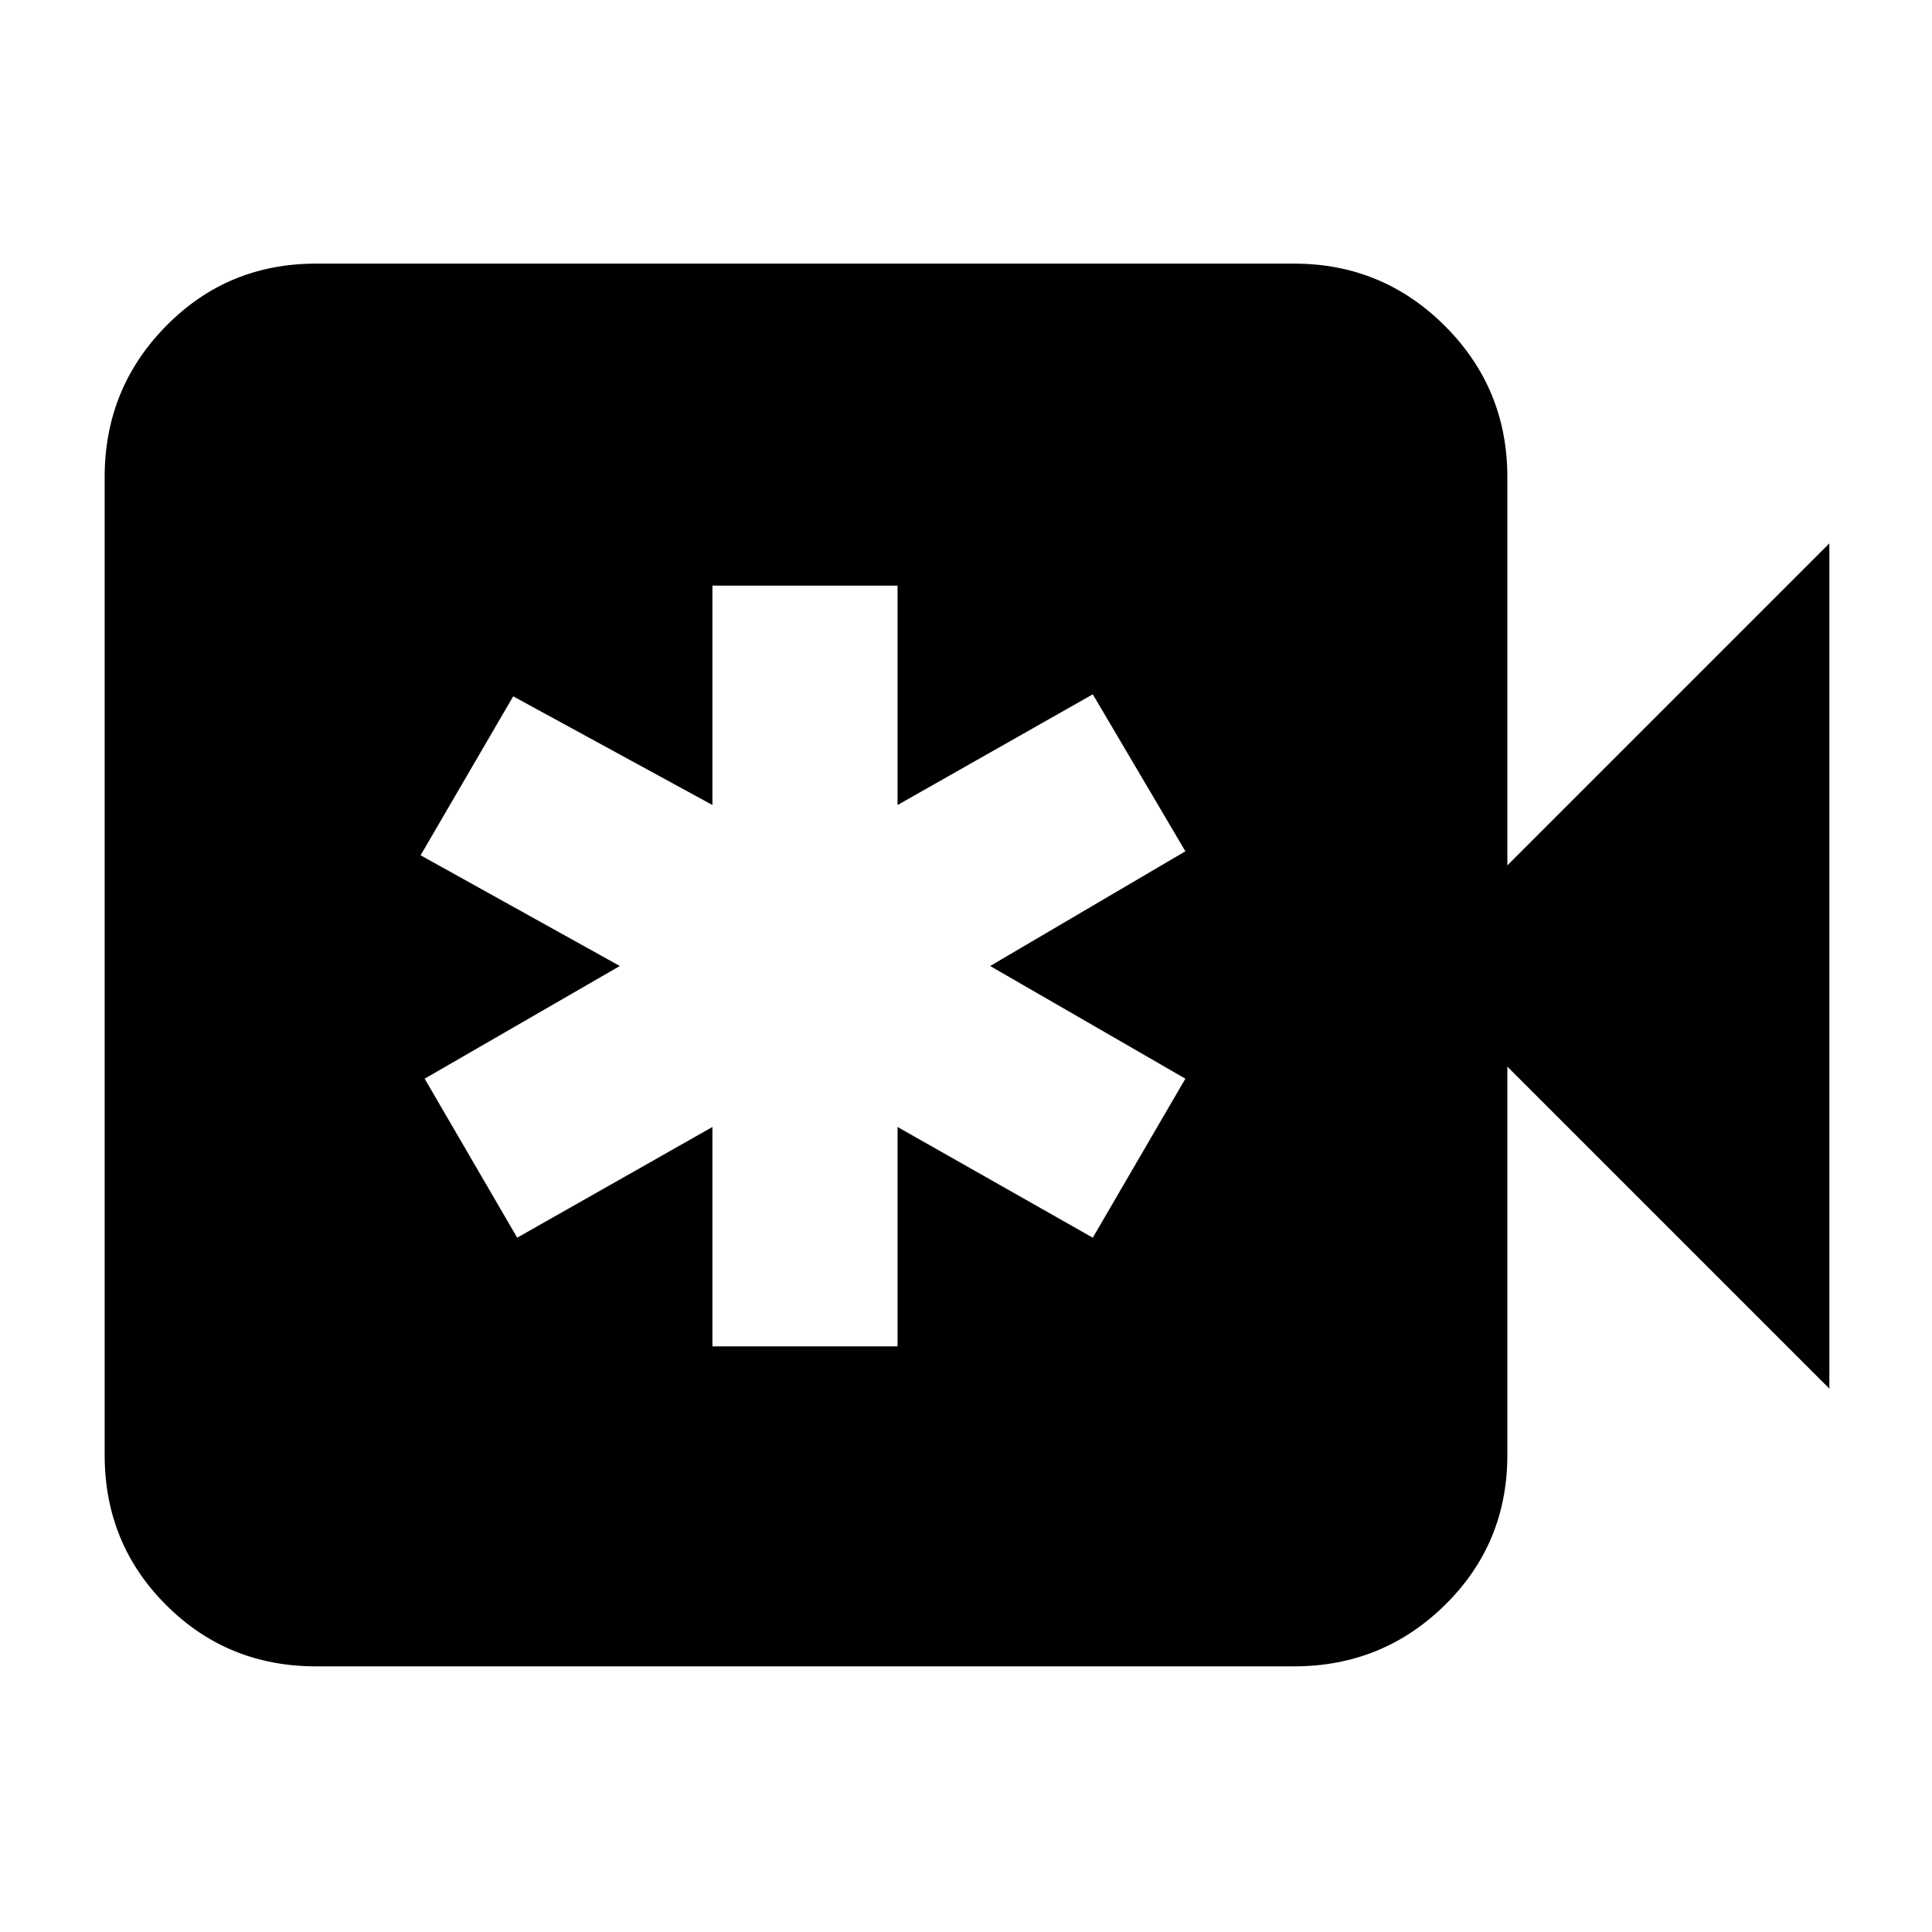 <svg xmlns="http://www.w3.org/2000/svg" height="40" width="40"><path d="M6.542 34.5q-1.834 0-3.104-1.271-1.271-1.271-1.271-3.104V9.875q0-1.833 1.271-3.125 1.27-1.292 3.104-1.292h20.25q1.833 0 3.125 1.292 1.291 1.292 1.291 3.125v8.042l6.667-6.667v17.5l-6.667-6.667v8.042q0 1.833-1.291 3.104-1.292 1.271-3.125 1.271Zm8.208-6.625h3.833v-4.542l4.042 2.292 1.917-3.292L20.5 20l4.042-2.375-1.917-3.25-4.042 2.292v-4.542H14.75v4.542l-4.125-2.25-1.917 3.291L12.833 20l-4.041 2.333 1.916 3.292 4.042-2.292Z"/></svg>